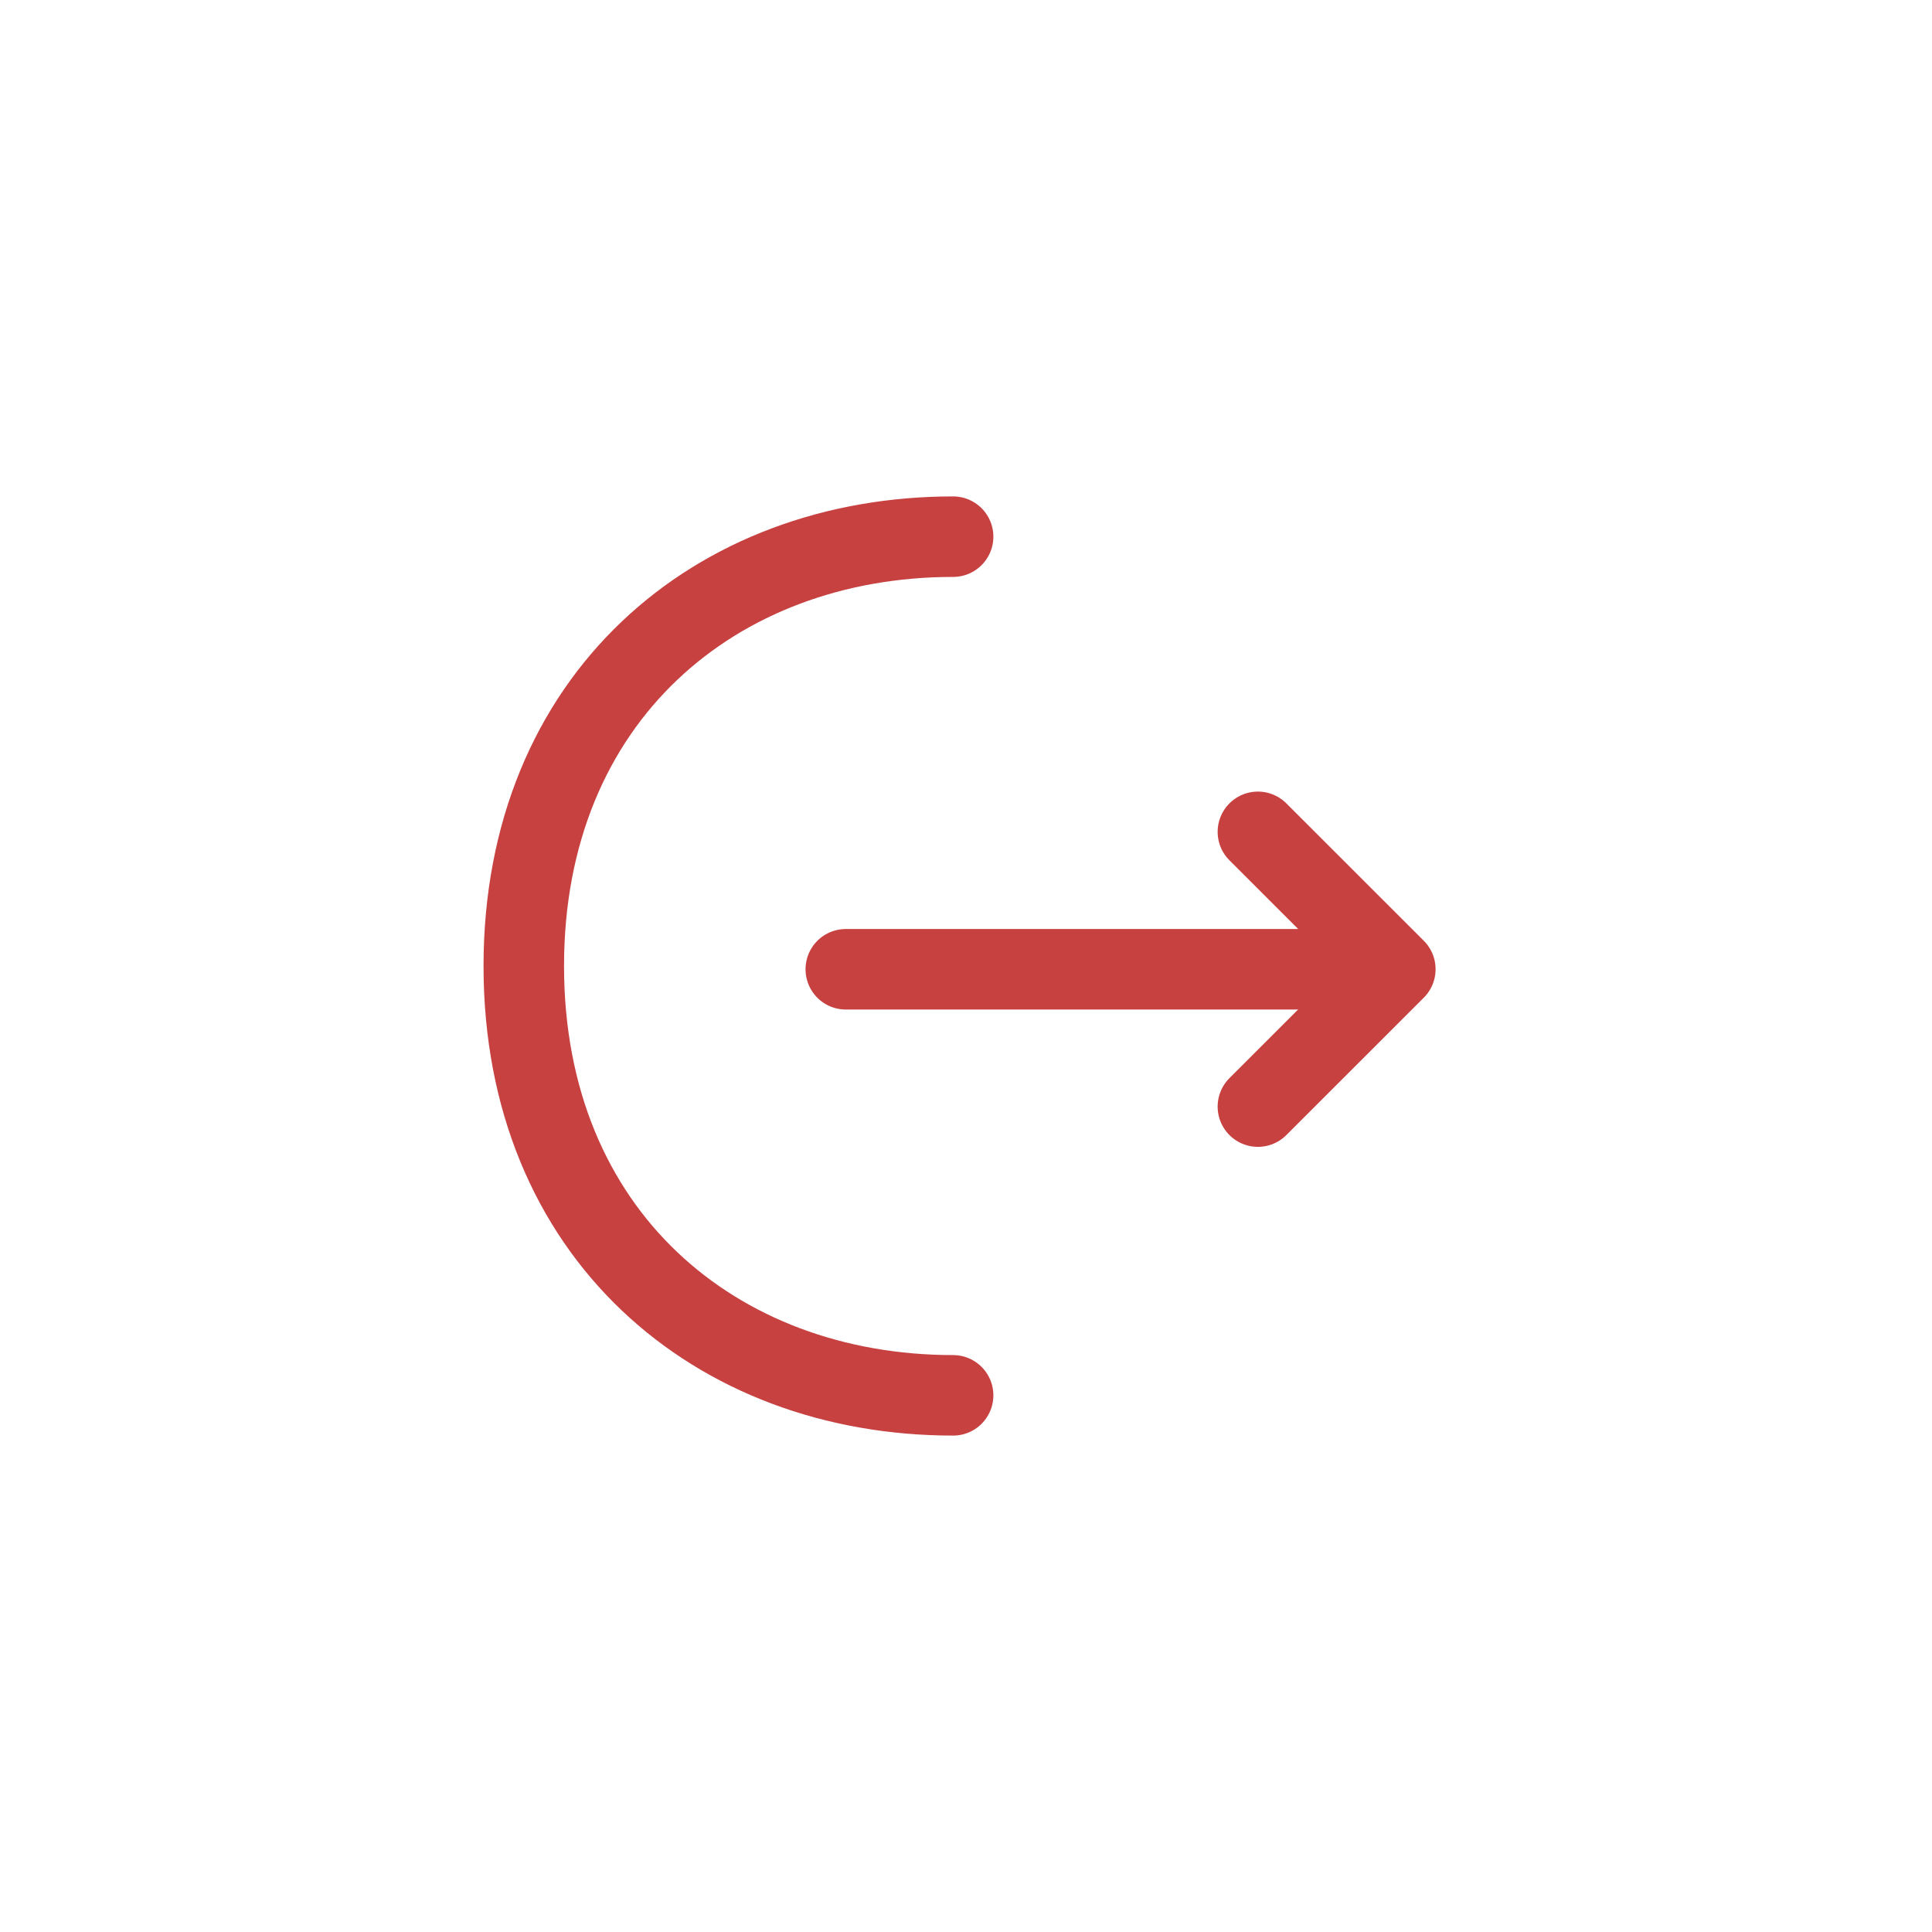<svg width="36" height="36" viewBox="0 0 36 36" fill="none" xmlns="http://www.w3.org/2000/svg">
<path d="M23.439 20.62L26 18.06L23.439 15.5" stroke="#C74141" stroke-width="1.5" stroke-miterlimit="10" stroke-linecap="round" stroke-linejoin="round"/>
<path d="M15.76 18.061H25.93" stroke="#C74141" stroke-width="1.5" stroke-miterlimit="10" stroke-linecap="round" stroke-linejoin="round"/>
<path d="M17.76 26C13.34 26 9.76 23 9.76 18C9.76 13 13.34 10 17.76 10" stroke="#C74141" stroke-width="1.5" stroke-miterlimit="10" stroke-linecap="round" stroke-linejoin="round"/>
</svg>
